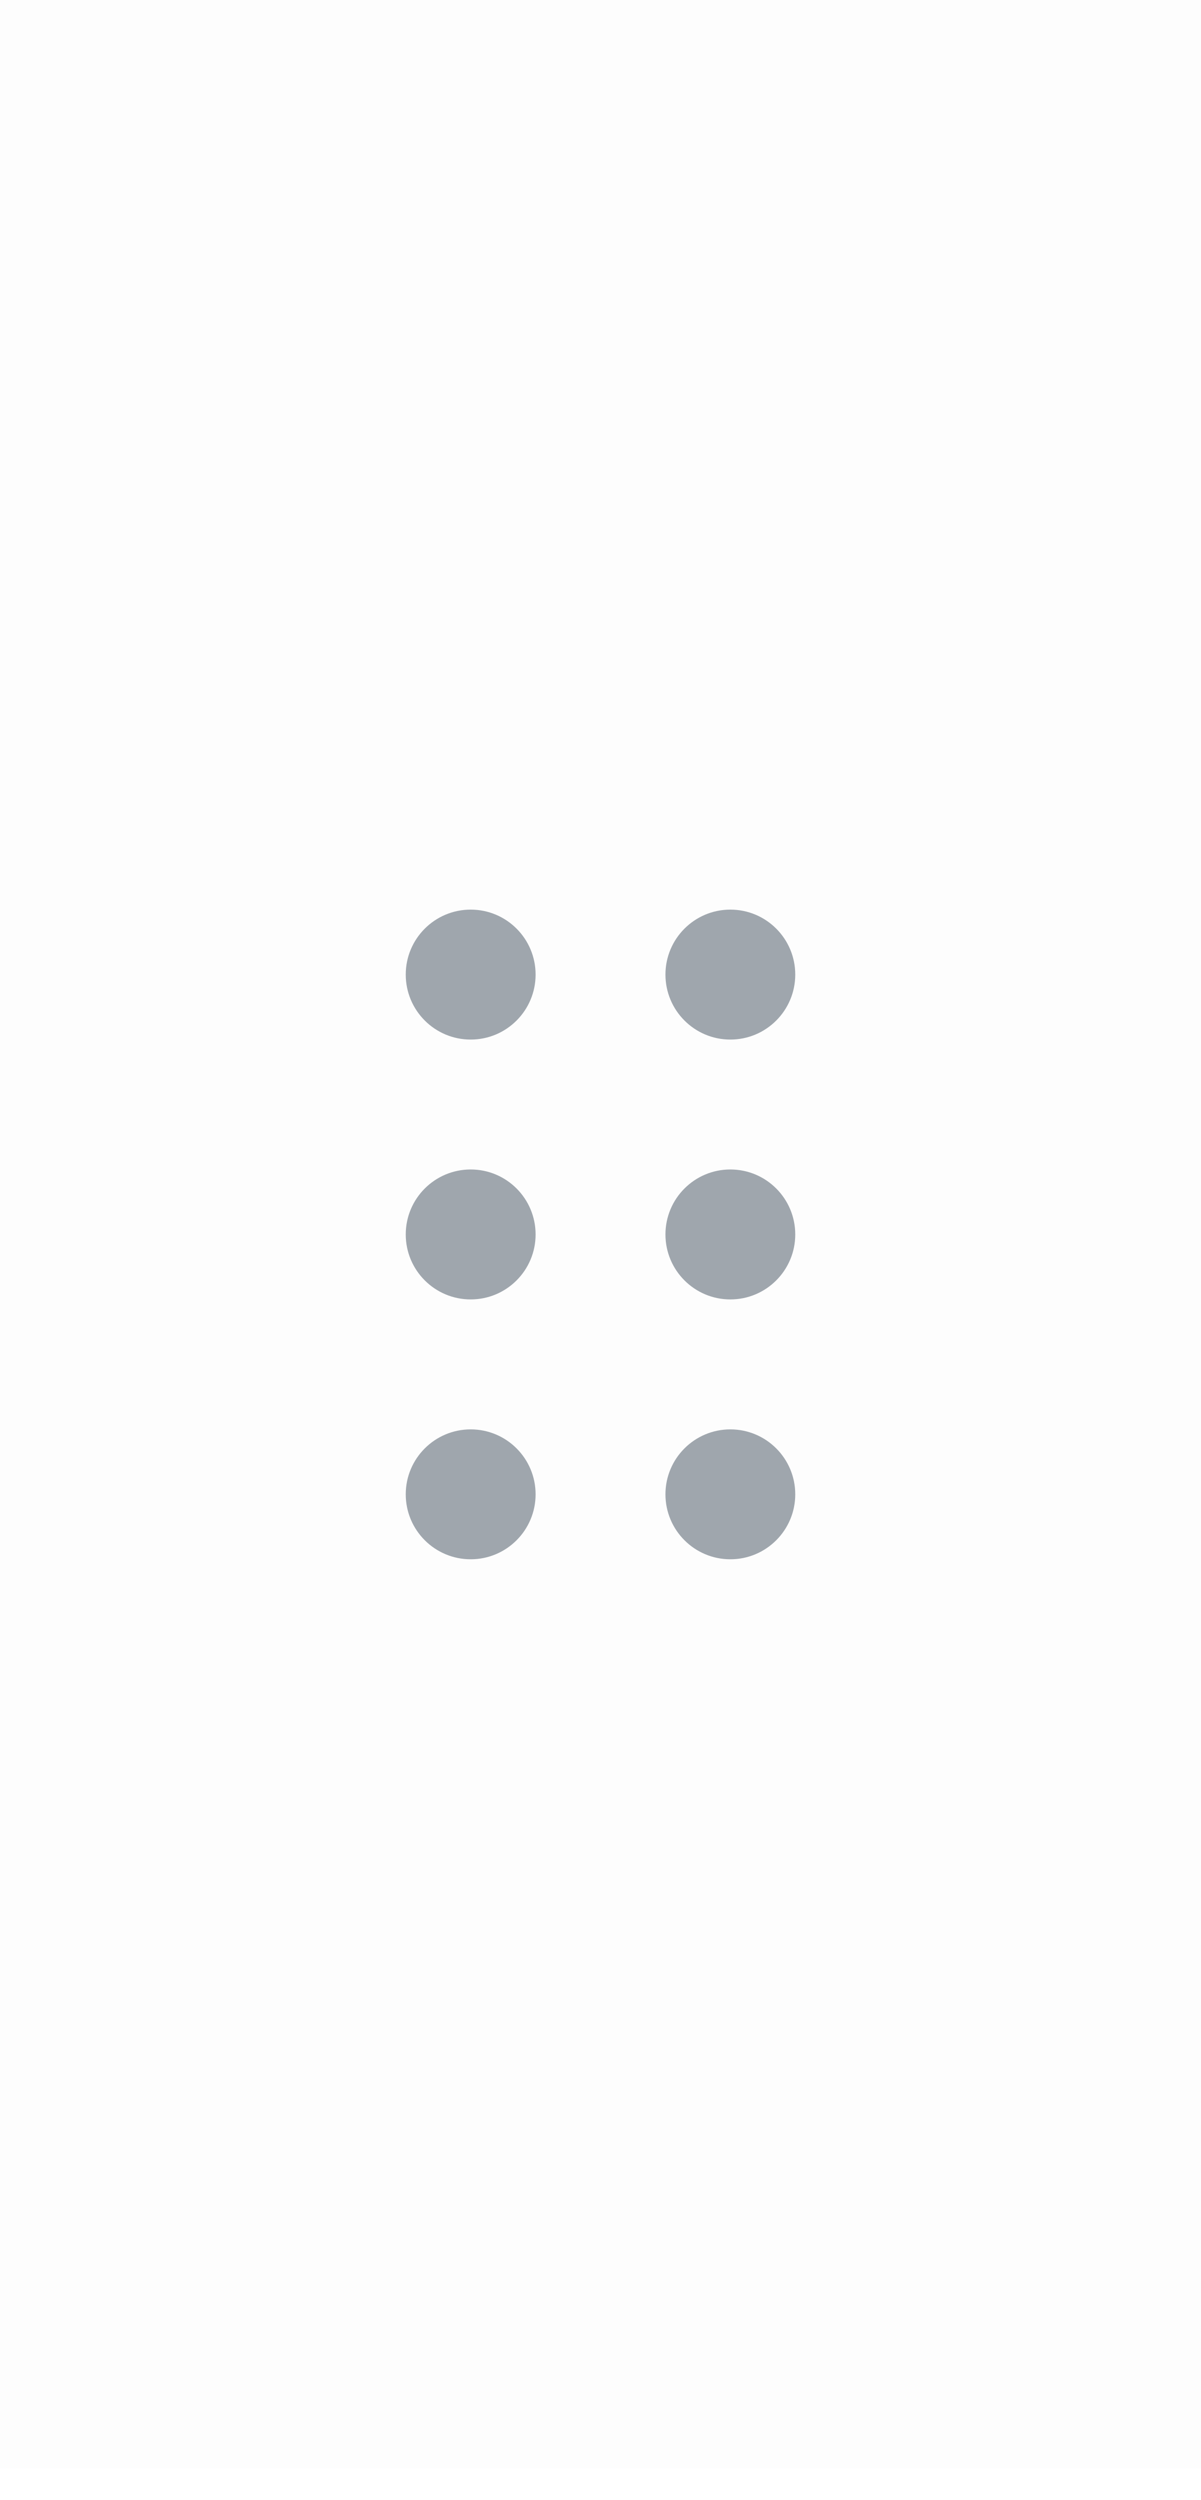 <svg width="25" height="52" viewBox="0 0 25 52" fill="none" xmlns="http://www.w3.org/2000/svg">
<rect width="25" height="51.351" fill="black" fill-opacity="0.01"/>
<path fill-rule="evenodd" clip-rule="evenodd" d="M9.798 29.731C10.544 29.731 11.149 30.336 11.149 31.082C11.149 31.828 10.544 32.433 9.798 32.433C9.051 32.433 8.446 31.828 8.446 31.082C8.446 30.336 9.051 29.731 9.798 29.731ZM15.203 29.731C15.949 29.731 16.554 30.336 16.554 31.082C16.554 31.828 15.949 32.433 15.203 32.433C14.457 32.433 13.852 31.828 13.852 31.082C13.852 30.336 14.457 29.731 15.203 29.731ZM9.798 24.325C10.544 24.325 11.149 24.93 11.149 25.677C11.149 26.423 10.544 27.028 9.798 27.028C9.051 27.028 8.446 26.423 8.446 25.677C8.446 24.93 9.051 24.325 9.798 24.325ZM15.203 24.325C15.949 24.325 16.554 24.93 16.554 25.677C16.554 26.423 15.949 27.028 15.203 27.028C14.457 27.028 13.852 26.423 13.852 25.677C13.852 24.93 14.457 24.325 15.203 24.325ZM9.798 18.92C10.544 18.92 11.149 19.525 11.149 20.271C11.149 21.018 10.544 21.623 9.798 21.623C9.051 21.623 8.446 21.018 8.446 20.271C8.446 19.525 9.051 18.92 9.798 18.92ZM15.203 18.92C15.949 18.92 16.554 19.525 16.554 20.271C16.554 21.018 15.949 21.623 15.203 21.623C14.457 21.623 13.852 21.018 13.852 20.271C13.852 19.525 14.457 18.92 15.203 18.92Z" fill="#9FA6AD"/>
</svg>
